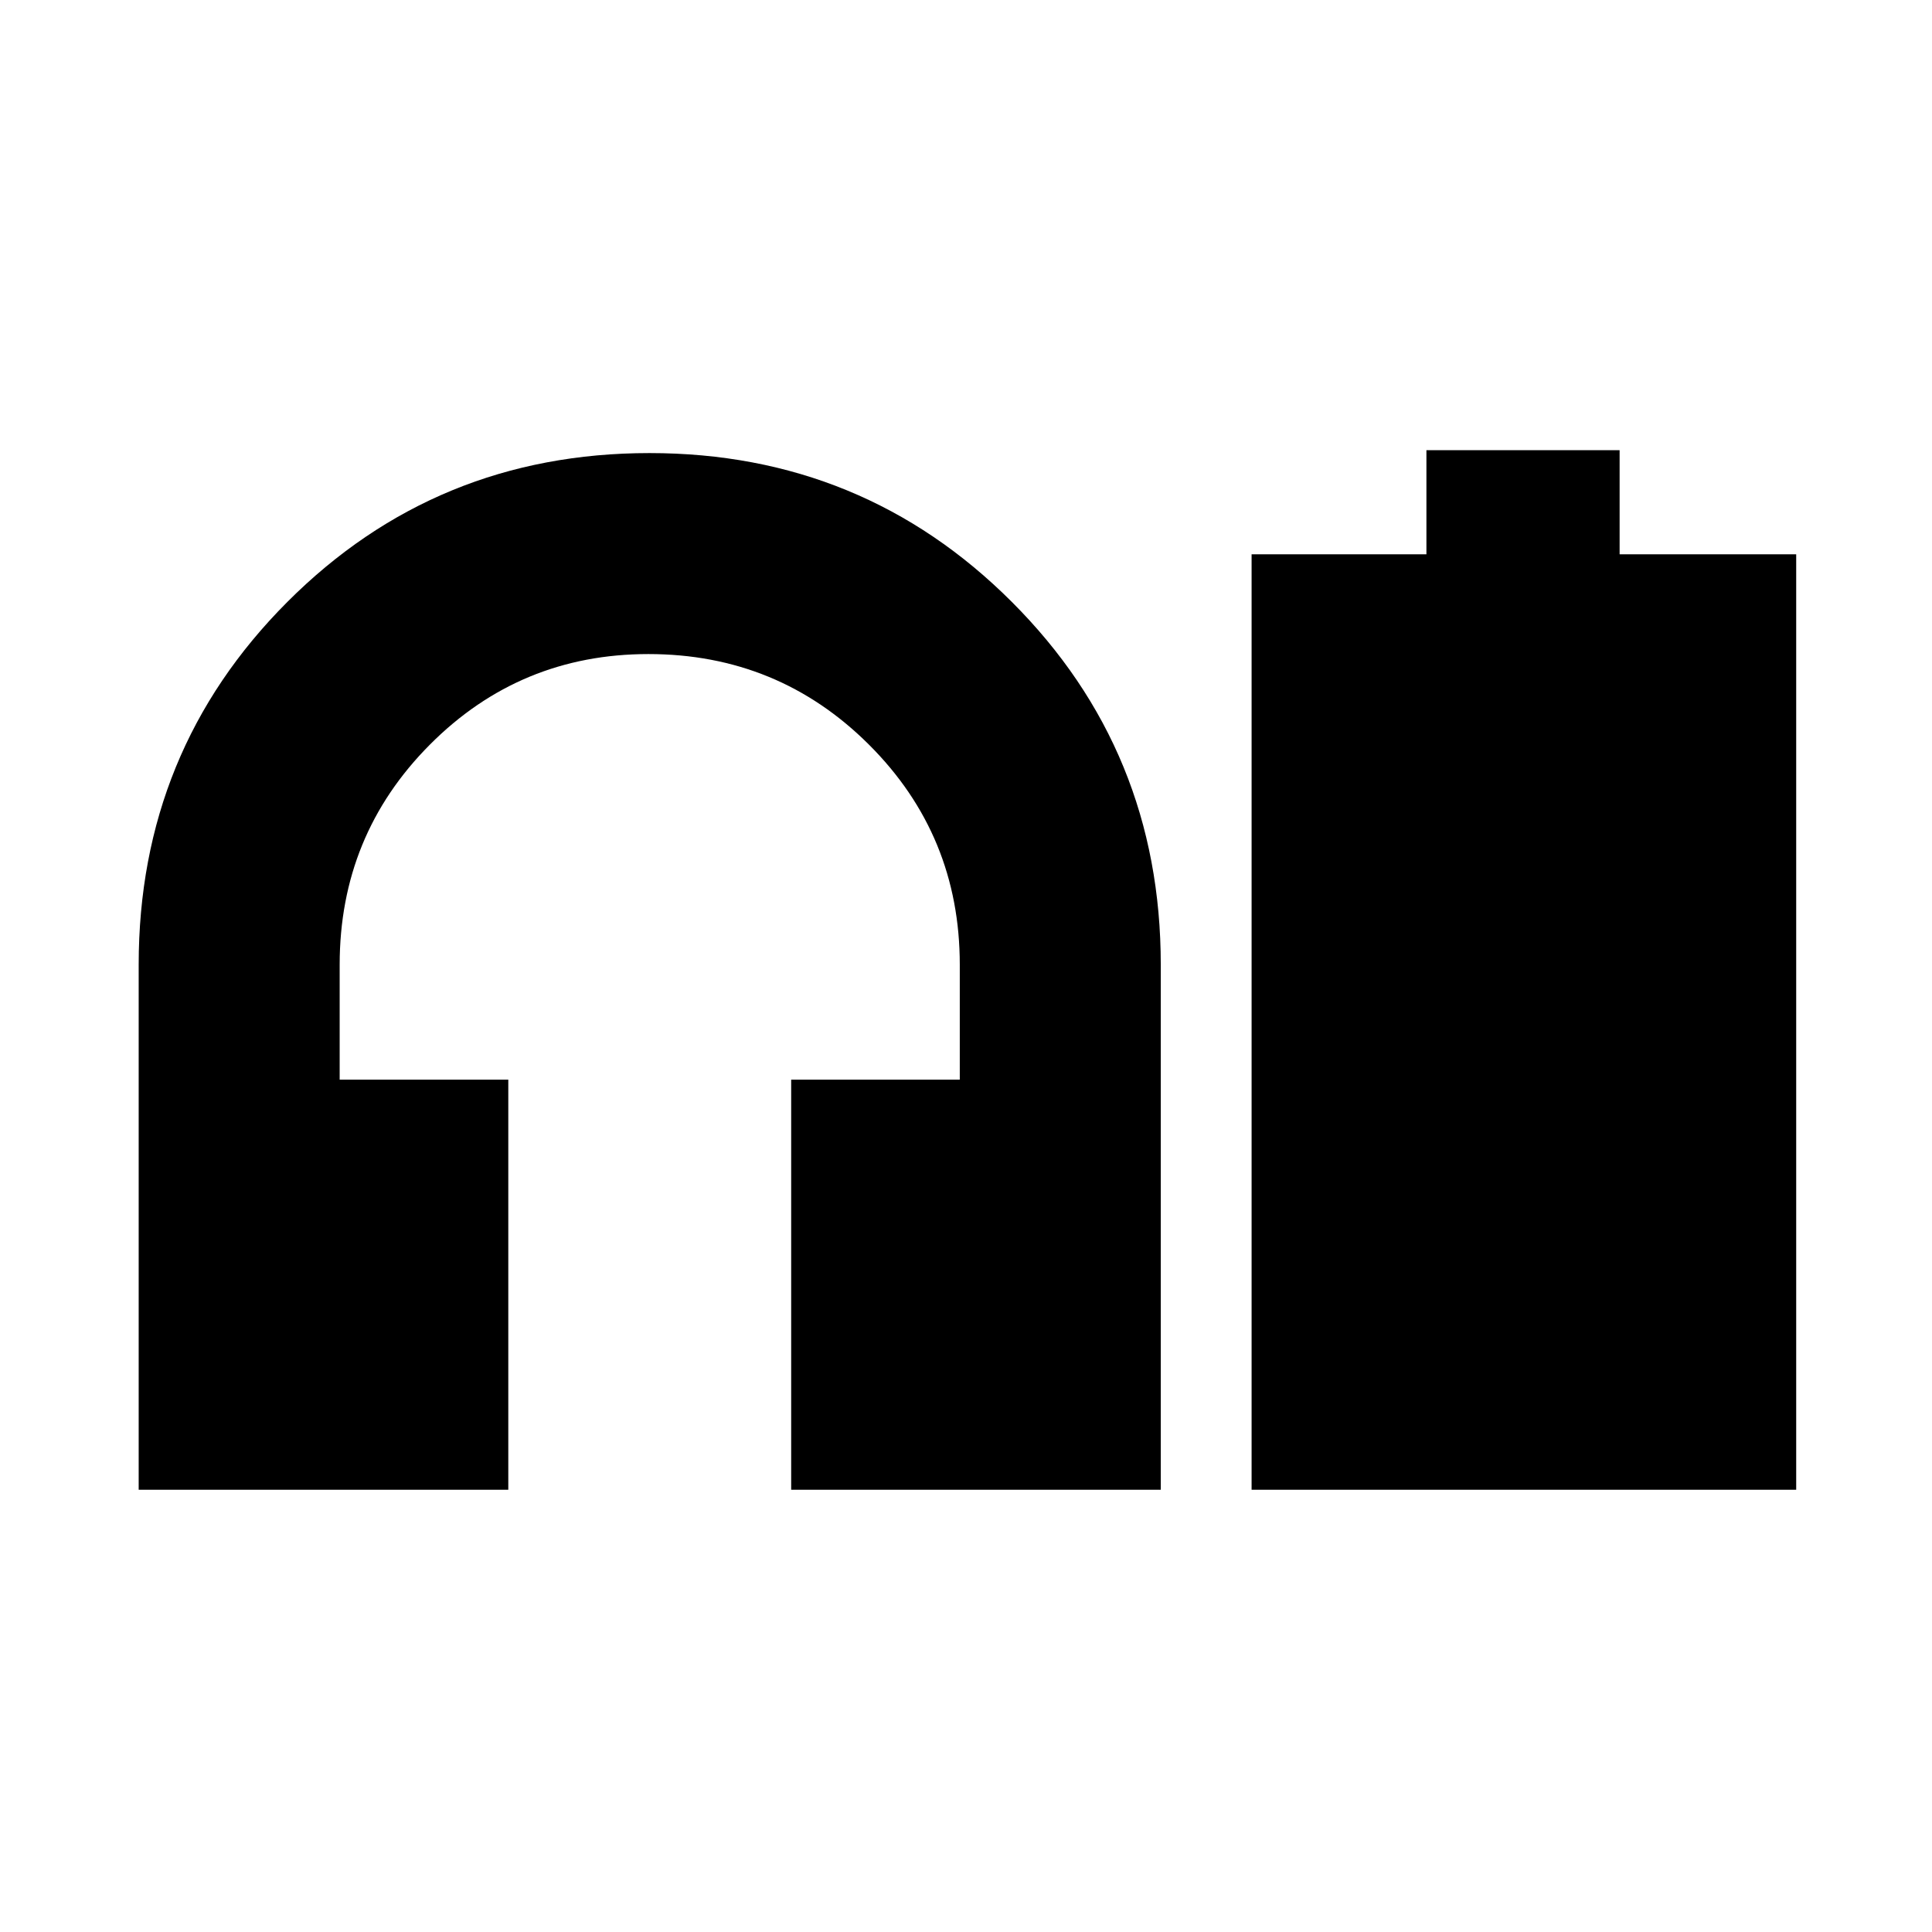 <svg xmlns="http://www.w3.org/2000/svg" height="20" viewBox="0 -960 960 960" width="20"><path d="M68.91-219.74v-260.91q0-106.26 73.86-180.24 73.87-73.98 179.96-73.98 106.1 0 180.07 73.98 73.98 73.98 73.98 180.24v260.91H393.13v-203.78h83.78v-57.13q0-64.31-45.12-109.33Q386.66-635 322.2-635q-63.81 0-108.61 45.02-44.81 45.02-44.81 109.33v57.13h83.79v203.78H68.91Zm553 0v-464.83h86.87v-51.73h96v51.73h87.74v464.83H621.91Z"/></svg>